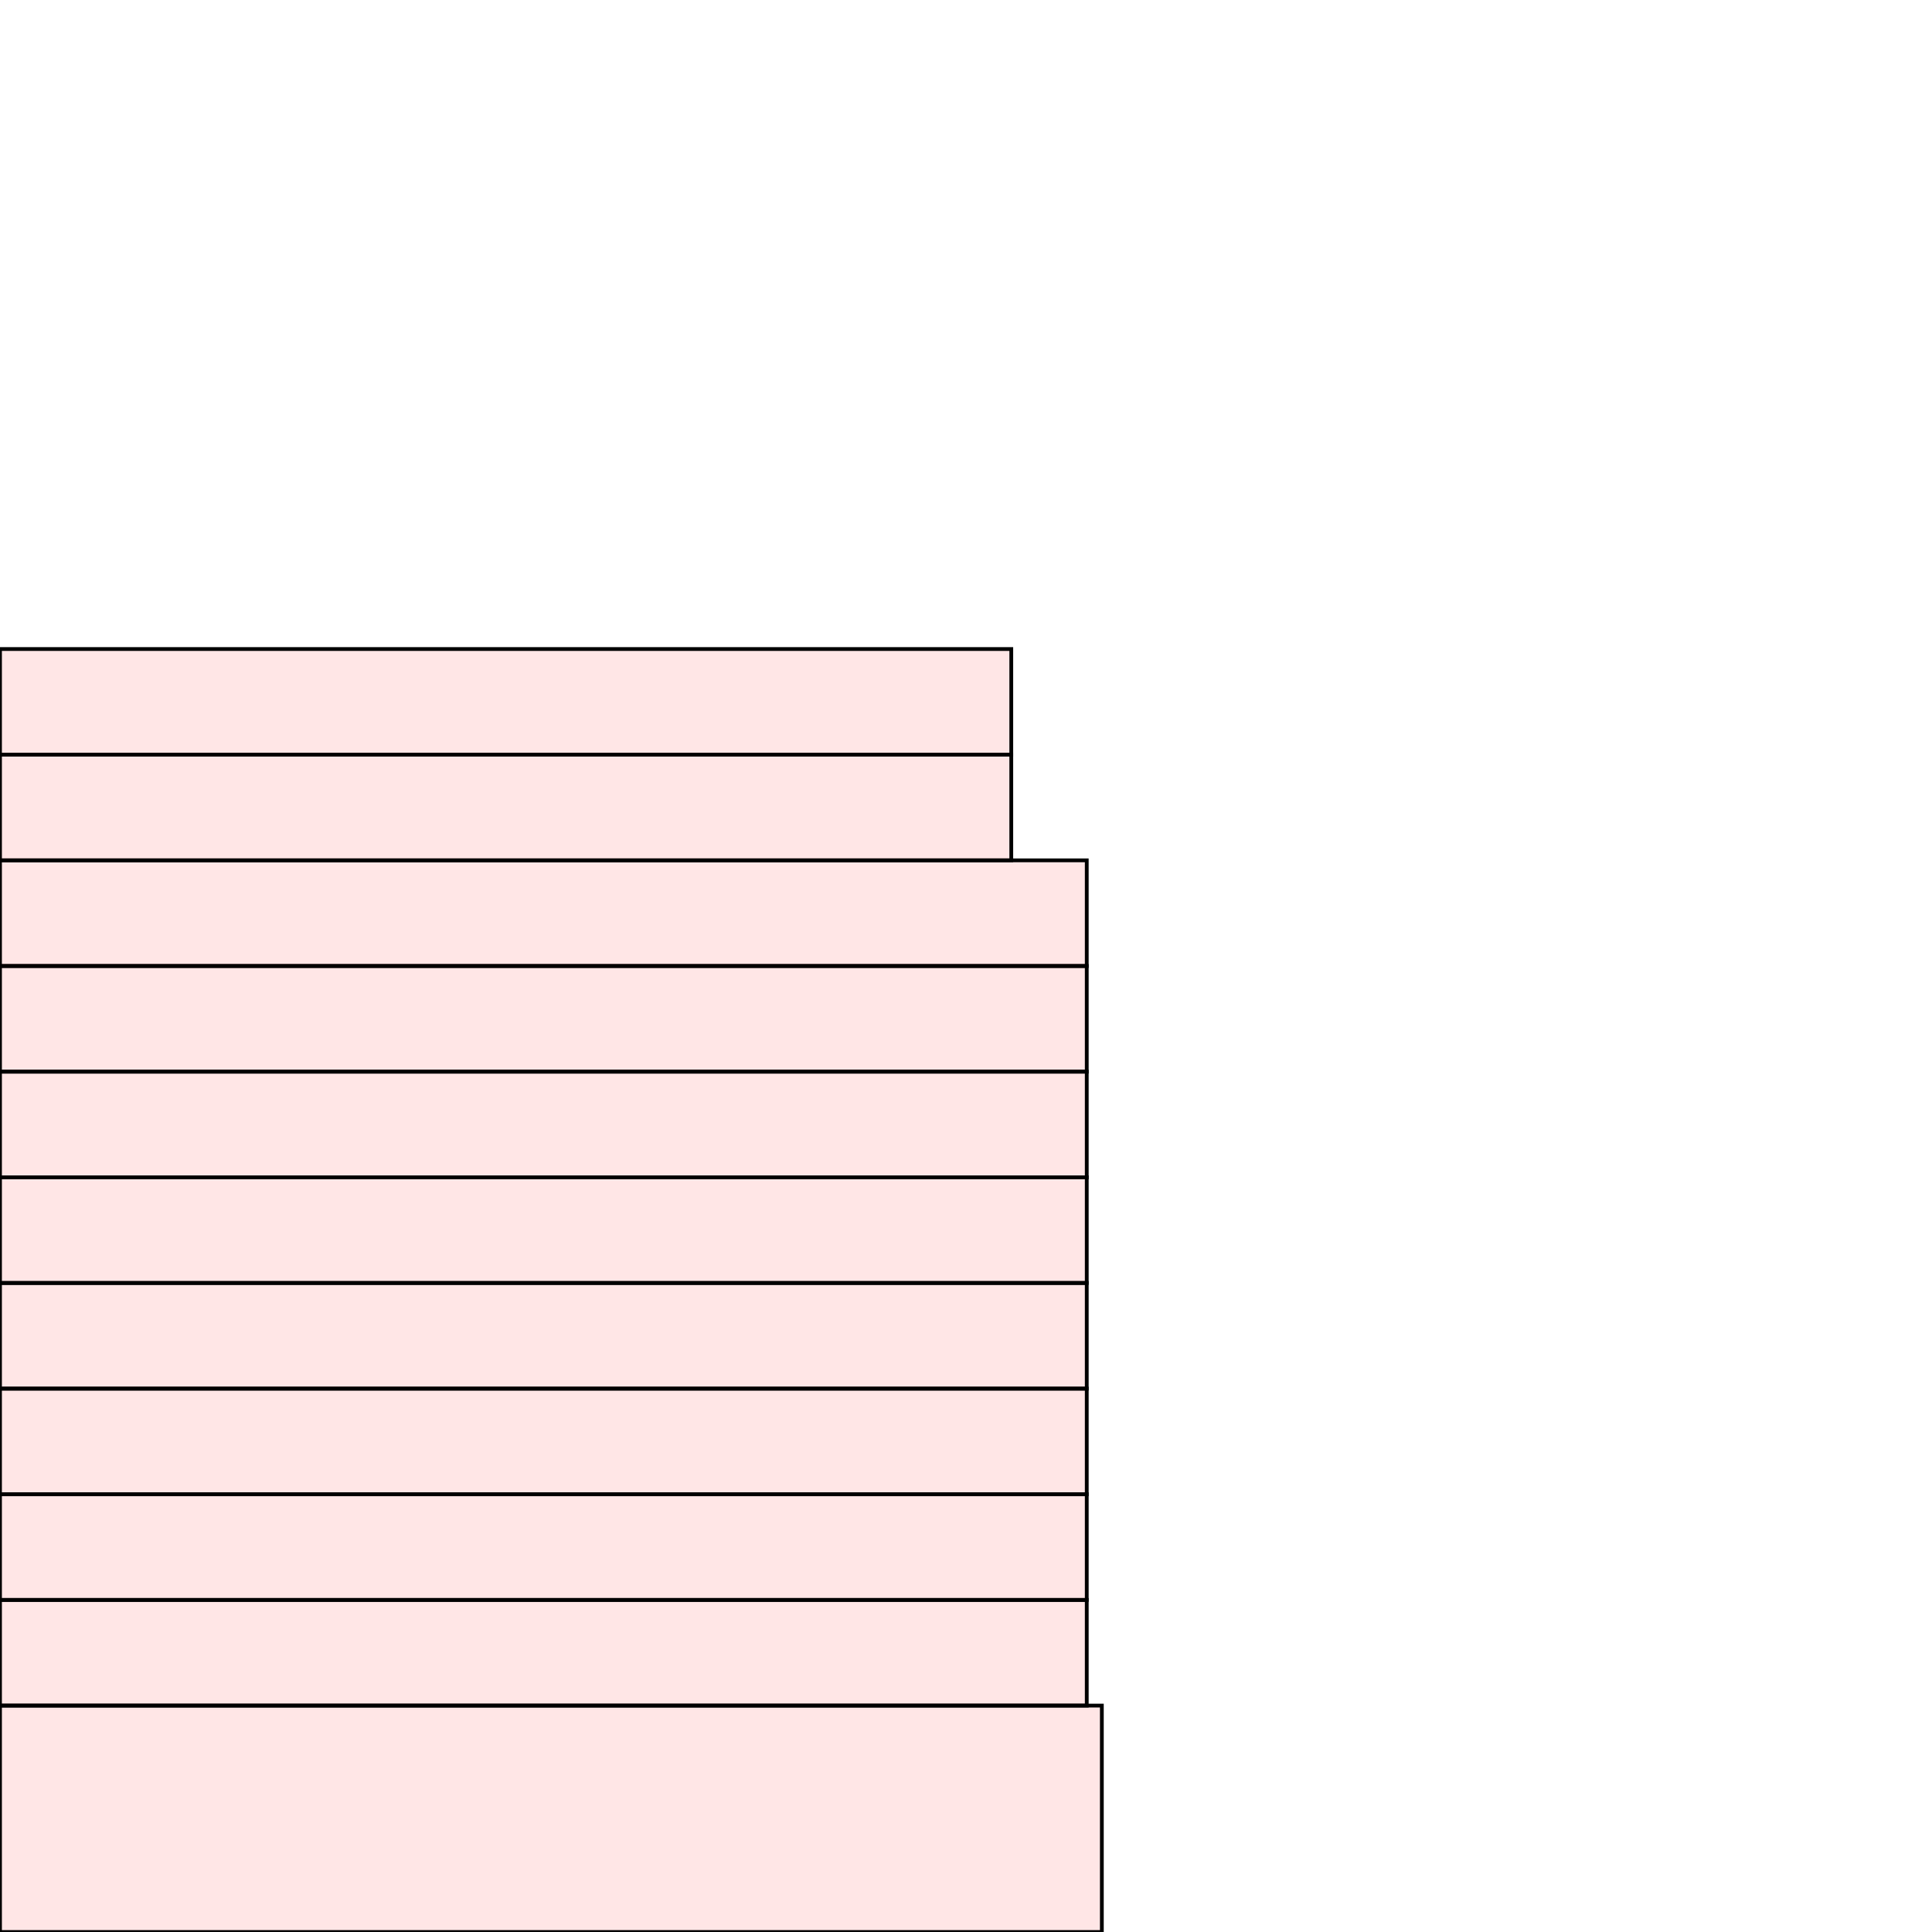<?xml version="1.0" encoding="UTF-8"?>
<svg xmlns="http://www.w3.org/2000/svg" xmlns:xlink="http://www.w3.org/1999/xlink"
     width="512" height="512" viewBox="0 0 512 512">
<defs>
</defs>
<rect x="0" y="452" width="292" height="60" stroke="black" fill="red" fill-opacity="0.1" />
<rect x="0" y="424" width="288" height="28" stroke="black" fill="red" fill-opacity="0.1" />
<rect x="0" y="396" width="288" height="28" stroke="black" fill="red" fill-opacity="0.1" />
<rect x="0" y="368" width="288" height="28" stroke="black" fill="red" fill-opacity="0.1" />
<rect x="0" y="340" width="288" height="28" stroke="black" fill="red" fill-opacity="0.1" />
<rect x="0" y="312" width="288" height="28" stroke="black" fill="red" fill-opacity="0.1" />
<rect x="0" y="284" width="288" height="28" stroke="black" fill="red" fill-opacity="0.1" />
<rect x="0" y="256" width="288" height="28" stroke="black" fill="red" fill-opacity="0.1" />
<rect x="0" y="228" width="288" height="28" stroke="black" fill="red" fill-opacity="0.1" />
<rect x="0" y="200" width="268" height="28" stroke="black" fill="red" fill-opacity="0.1" />
<rect x="0" y="172" width="268" height="28" stroke="black" fill="red" fill-opacity="0.1" />
</svg>